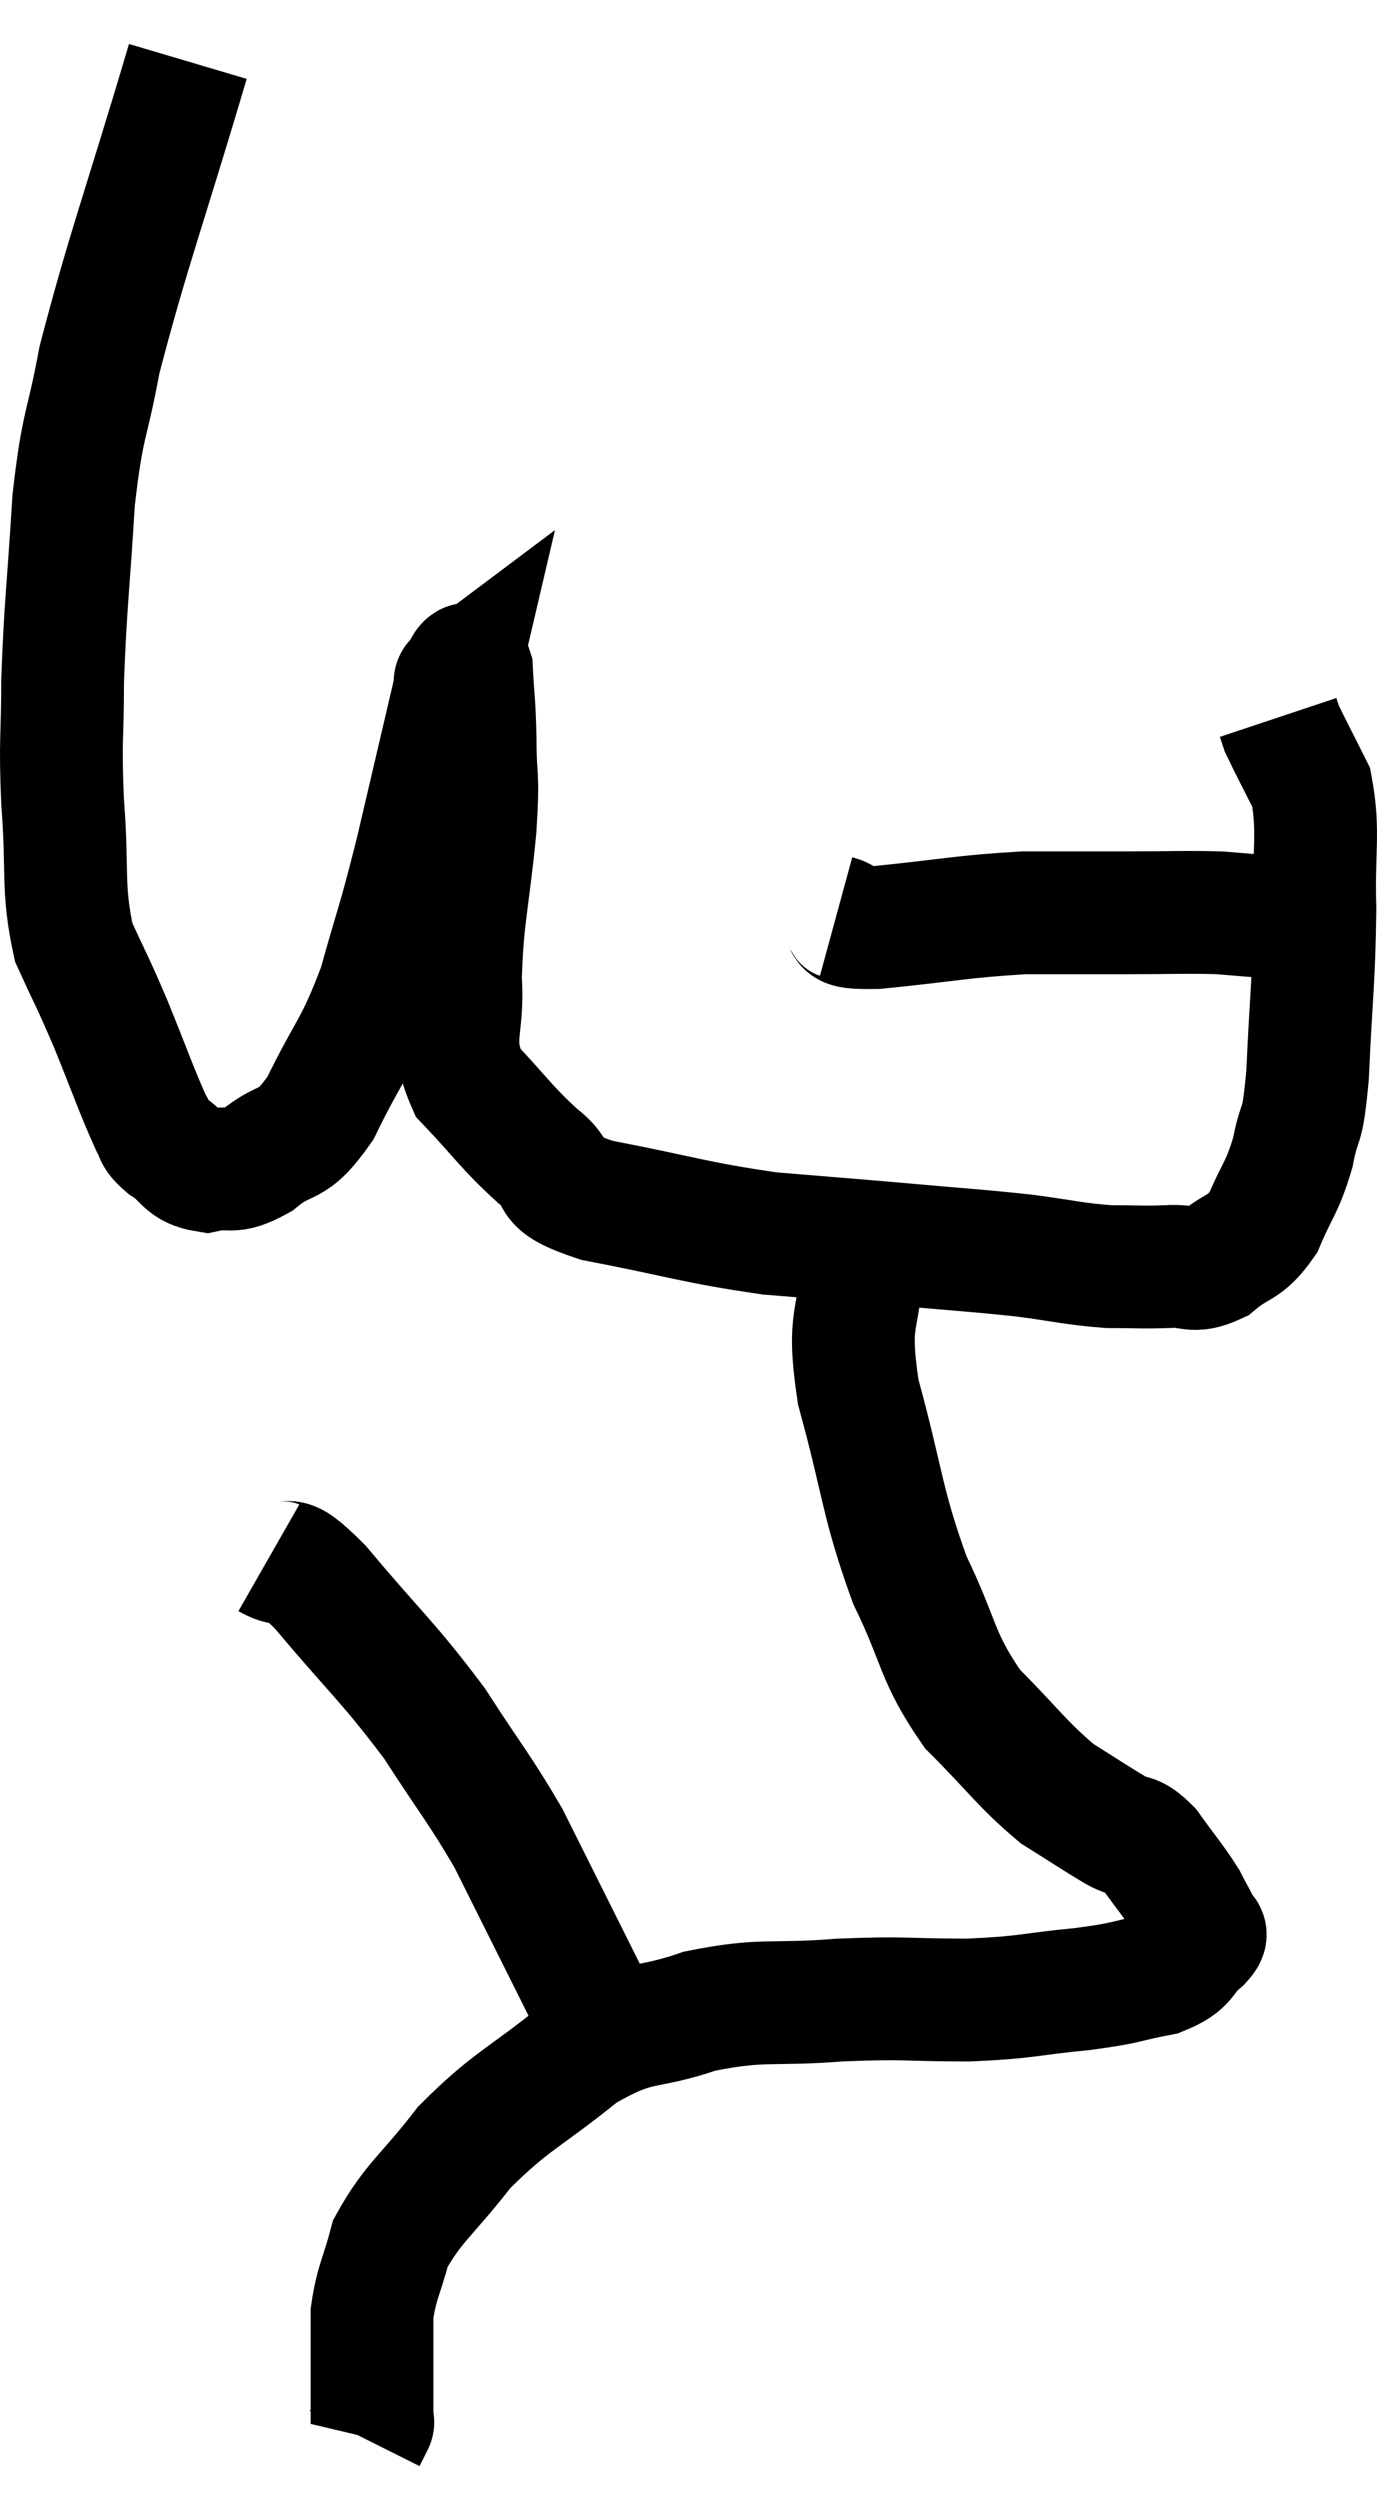 <svg xmlns="http://www.w3.org/2000/svg" viewBox="10.98 2.24 22.431 40.7" width="22.431" height="40.7"><path d="M 14.04 3.24 C 13.32 5.67, 13.065 6.315, 12.6 8.1 C 12.39 9.24, 12.33 9.075, 12.18 10.38 C 12.09 11.85, 12.045 12.09, 12 13.32 C 12 14.31, 11.955 14.235, 12 15.3 C 12.09 16.44, 11.985 16.68, 12.18 17.58 C 12.48 18.24, 12.465 18.165, 12.78 18.9 C 13.11 19.71, 13.215 20.025, 13.44 20.52 C 13.56 20.7, 13.455 20.685, 13.68 20.88 C 14.01 21.09, 13.965 21.24, 14.34 21.3 C 14.76 21.21, 14.715 21.375, 15.18 21.12 C 15.69 20.7, 15.705 20.985, 16.2 20.28 C 16.68 19.29, 16.77 19.335, 17.16 18.3 C 17.46 17.22, 17.445 17.385, 17.76 16.14 C 18.09 14.73, 18.255 14.025, 18.42 13.32 C 18.42 13.32, 18.42 13.32, 18.42 13.32 C 18.42 13.32, 18.42 13.32, 18.42 13.32 C 18.42 13.32, 18.36 13.365, 18.42 13.32 C 18.54 13.23, 18.585 12.9, 18.66 13.14 C 18.69 13.71, 18.705 13.635, 18.72 14.28 C 18.72 15, 18.78 14.745, 18.72 15.72 C 18.6 16.95, 18.51 17.145, 18.48 18.18 C 18.54 19.02, 18.285 19.14, 18.6 19.86 C 19.17 20.46, 19.215 20.58, 19.74 21.06 C 20.22 21.42, 19.755 21.465, 20.7 21.78 C 22.11 22.05, 22.275 22.14, 23.52 22.32 C 24.6 22.41, 24.645 22.41, 25.68 22.5 C 26.67 22.59, 26.82 22.59, 27.66 22.68 C 28.35 22.77, 28.455 22.815, 29.04 22.86 C 29.52 22.86, 29.565 22.875, 30 22.86 C 30.39 22.83, 30.39 22.98, 30.78 22.8 C 31.17 22.47, 31.245 22.59, 31.56 22.14 C 31.8 21.57, 31.86 21.6, 32.04 21 C 32.16 20.37, 32.19 20.73, 32.28 19.74 C 32.34 18.39, 32.385 18.21, 32.4 17.04 C 32.37 16.05, 32.475 15.795, 32.34 15.06 C 32.1 14.58, 31.995 14.385, 31.86 14.1 C 31.83 14.01, 31.815 13.965, 31.8 13.92 L 31.8 13.92" fill="none" stroke="black" stroke-width="2"></path><path d="M 24.6 17.16 C 24.93 17.25, 24.495 17.355, 25.26 17.34 C 26.46 17.22, 26.64 17.16, 27.66 17.1 C 28.5 17.1, 28.545 17.1, 29.34 17.1 C 30.09 17.1, 30.27 17.085, 30.84 17.1 C 31.23 17.13, 31.35 17.145, 31.62 17.16 C 31.77 17.16, 31.845 17.16, 31.92 17.16 C 31.92 17.16, 31.89 17.145, 31.92 17.16 C 31.98 17.19, 31.965 17.19, 32.04 17.22 L 32.22 17.28" fill="none" stroke="black" stroke-width="2"></path><path d="M 25.32 21.78 C 25.17 22.26, 25.11 21.96, 25.02 22.74 C 24.99 23.82, 24.765 23.595, 24.96 24.9 C 25.38 26.43, 25.335 26.67, 25.8 27.96 C 26.31 29.01, 26.22 29.19, 26.82 30.06 C 27.51 30.75, 27.615 30.945, 28.2 31.44 C 28.68 31.74, 28.785 31.815, 29.16 32.04 C 29.43 32.19, 29.415 32.055, 29.7 32.34 C 30 32.76, 30.09 32.85, 30.3 33.18 C 30.42 33.42, 30.48 33.495, 30.54 33.66 C 30.54 33.75, 30.705 33.66, 30.54 33.84 C 30.21 34.11, 30.36 34.185, 29.88 34.38 C 29.25 34.5, 29.4 34.515, 28.62 34.62 C 27.69 34.71, 27.75 34.755, 26.76 34.8 C 25.71 34.8, 25.755 34.755, 24.66 34.8 C 23.52 34.89, 23.43 34.77, 22.38 34.98 C 21.42 35.31, 21.42 35.085, 20.46 35.64 C 19.5 36.42, 19.32 36.42, 18.54 37.2 C 17.94 37.98, 17.715 38.085, 17.34 38.76 C 17.19 39.33, 17.115 39.39, 17.04 39.9 C 17.04 40.35, 17.04 40.35, 17.04 40.8 C 17.04 41.25, 17.04 41.475, 17.04 41.7 C 17.04 41.7, 17.07 41.64, 17.04 41.7 L 16.92 41.94" fill="none" stroke="black" stroke-width="2"></path><path d="M 15.36 27.6 C 15.78 27.84, 15.525 27.405, 16.2 28.08 C 17.13 29.19, 17.295 29.28, 18.06 30.3 C 18.66 31.23, 18.795 31.365, 19.26 32.16 C 19.59 32.82, 19.65 32.94, 19.92 33.48 C 20.13 33.9, 20.175 33.99, 20.34 34.32 C 20.46 34.56, 20.52 34.68, 20.58 34.8 L 20.58 34.8" fill="none" stroke="black" stroke-width="2"></path></svg>